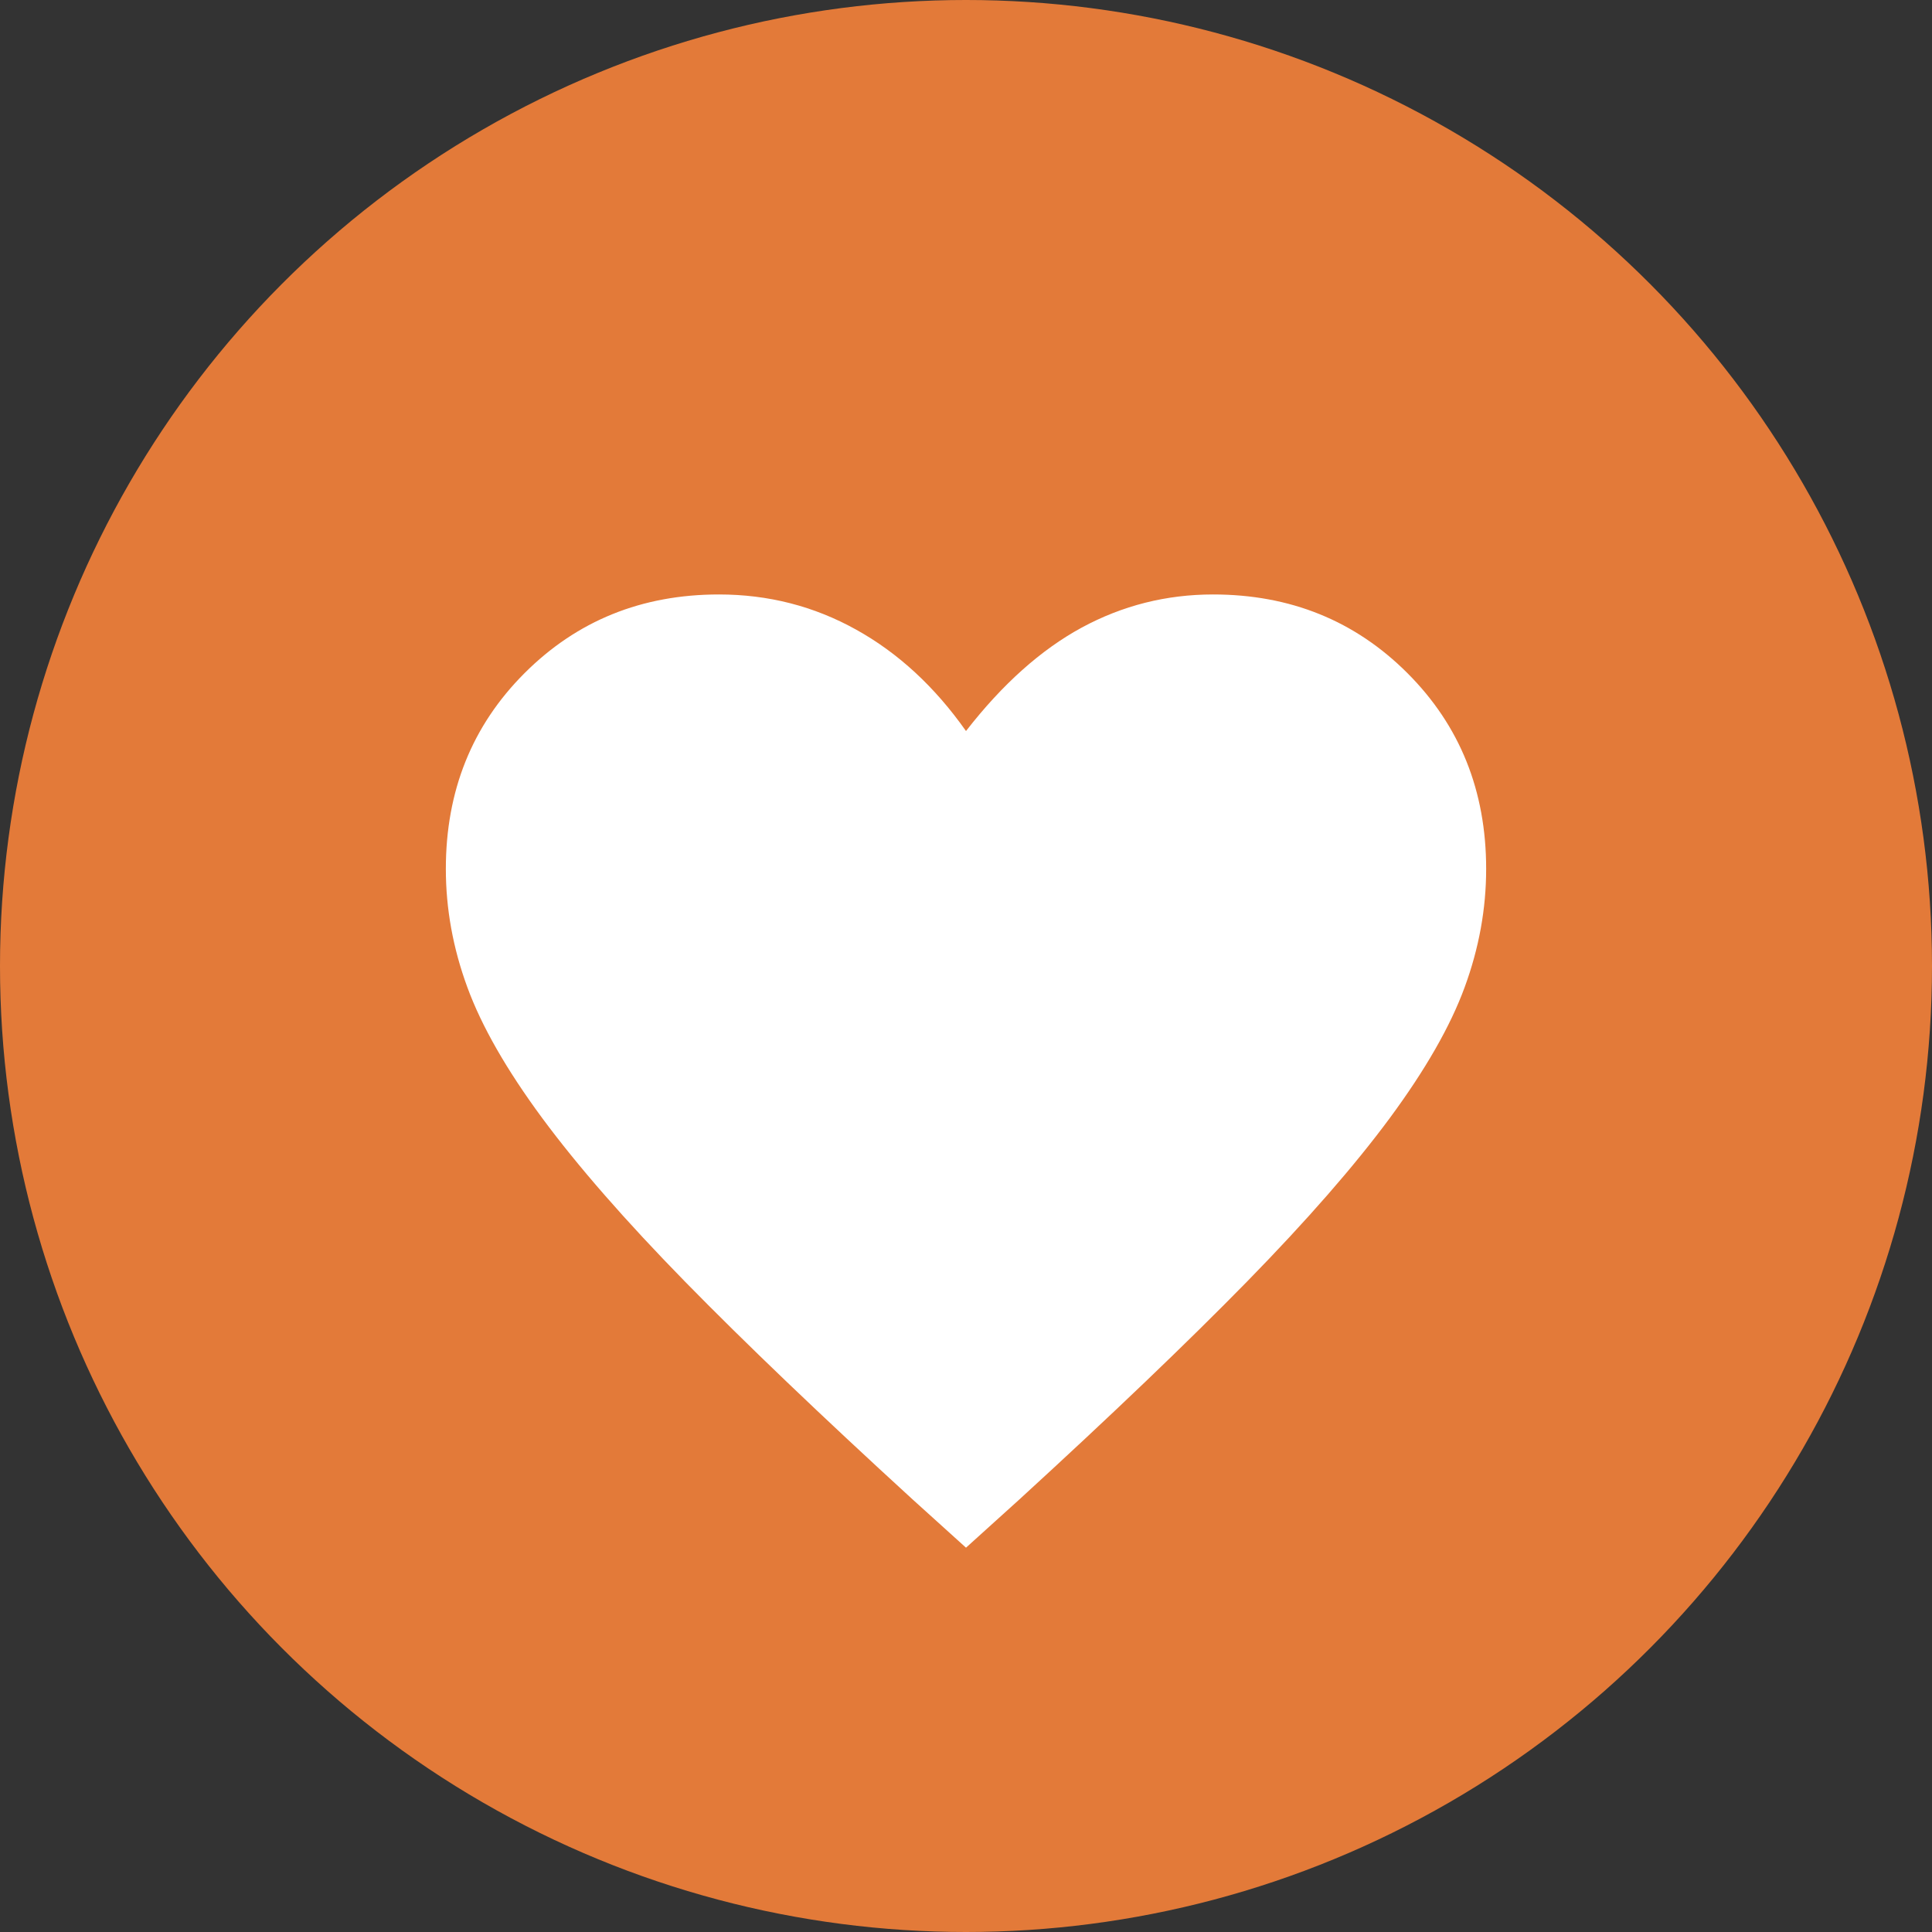 <svg width="26" height="26" viewBox="0 0 26 26" fill="none" xmlns="http://www.w3.org/2000/svg">
<rect x="0" y="0" width="26" height="26" fill="#333333" stroke="none"/>
<circle cx="13" cy="13" r="13" fill="#E37A39"/>
<path d="M13 20.828L12.283 20.18C11.046 19.048 10.025 18.071 9.22 17.249C8.415 16.426 7.773 15.691 7.295 15.044C6.817 14.396 6.481 13.81 6.289 13.285C6.096 12.76 6 12.229 6 11.693C6 10.643 6.353 9.765 7.059 9.059C7.765 8.353 8.637 8 9.675 8C10.34 8 10.955 8.158 11.521 8.473C12.087 8.787 12.58 9.242 13 9.838C13.49 9.207 14.009 8.744 14.557 8.446C15.106 8.149 15.695 8 16.325 8C17.363 8 18.235 8.353 18.941 9.059C19.647 9.765 20 10.643 20 11.693C20 12.229 19.904 12.76 19.711 13.285C19.519 13.81 19.183 14.396 18.705 15.044C18.227 15.691 17.585 16.426 16.78 17.249C15.975 18.071 14.954 19.048 13.717 20.18L13 20.828ZM13 19.445C14.178 18.36 15.15 17.43 15.914 16.654C16.678 15.878 17.285 15.198 17.734 14.615C18.183 14.032 18.498 13.512 18.679 13.057C18.86 12.602 18.95 12.148 18.95 11.693C18.95 10.922 18.705 10.29 18.215 9.794C17.725 9.298 17.095 9.05 16.325 9.05C15.73 9.05 15.176 9.234 14.662 9.601C14.149 9.969 13.735 10.485 13.42 11.15H12.562C12.259 10.497 11.851 9.983 11.338 9.61C10.824 9.237 10.27 9.05 9.675 9.05C8.905 9.05 8.275 9.298 7.785 9.794C7.295 10.29 7.05 10.922 7.05 11.693C7.05 12.148 7.14 12.605 7.321 13.066C7.502 13.527 7.817 14.052 8.266 14.641C8.715 15.23 9.325 15.91 10.095 16.68C10.865 17.45 11.833 18.372 13 19.445Z" fill="white"/>
<path d="M6.7 11.045C8.8 6.565 11.775 9.178 13 11.045C17.34 5.865 19.008 9.703 19.3 12.27C18.74 15.49 14.633 18.628 12.65 19.795C7.19 15.595 6.408 12.212 6.7 11.045Z" fill="white"/>
</svg>
